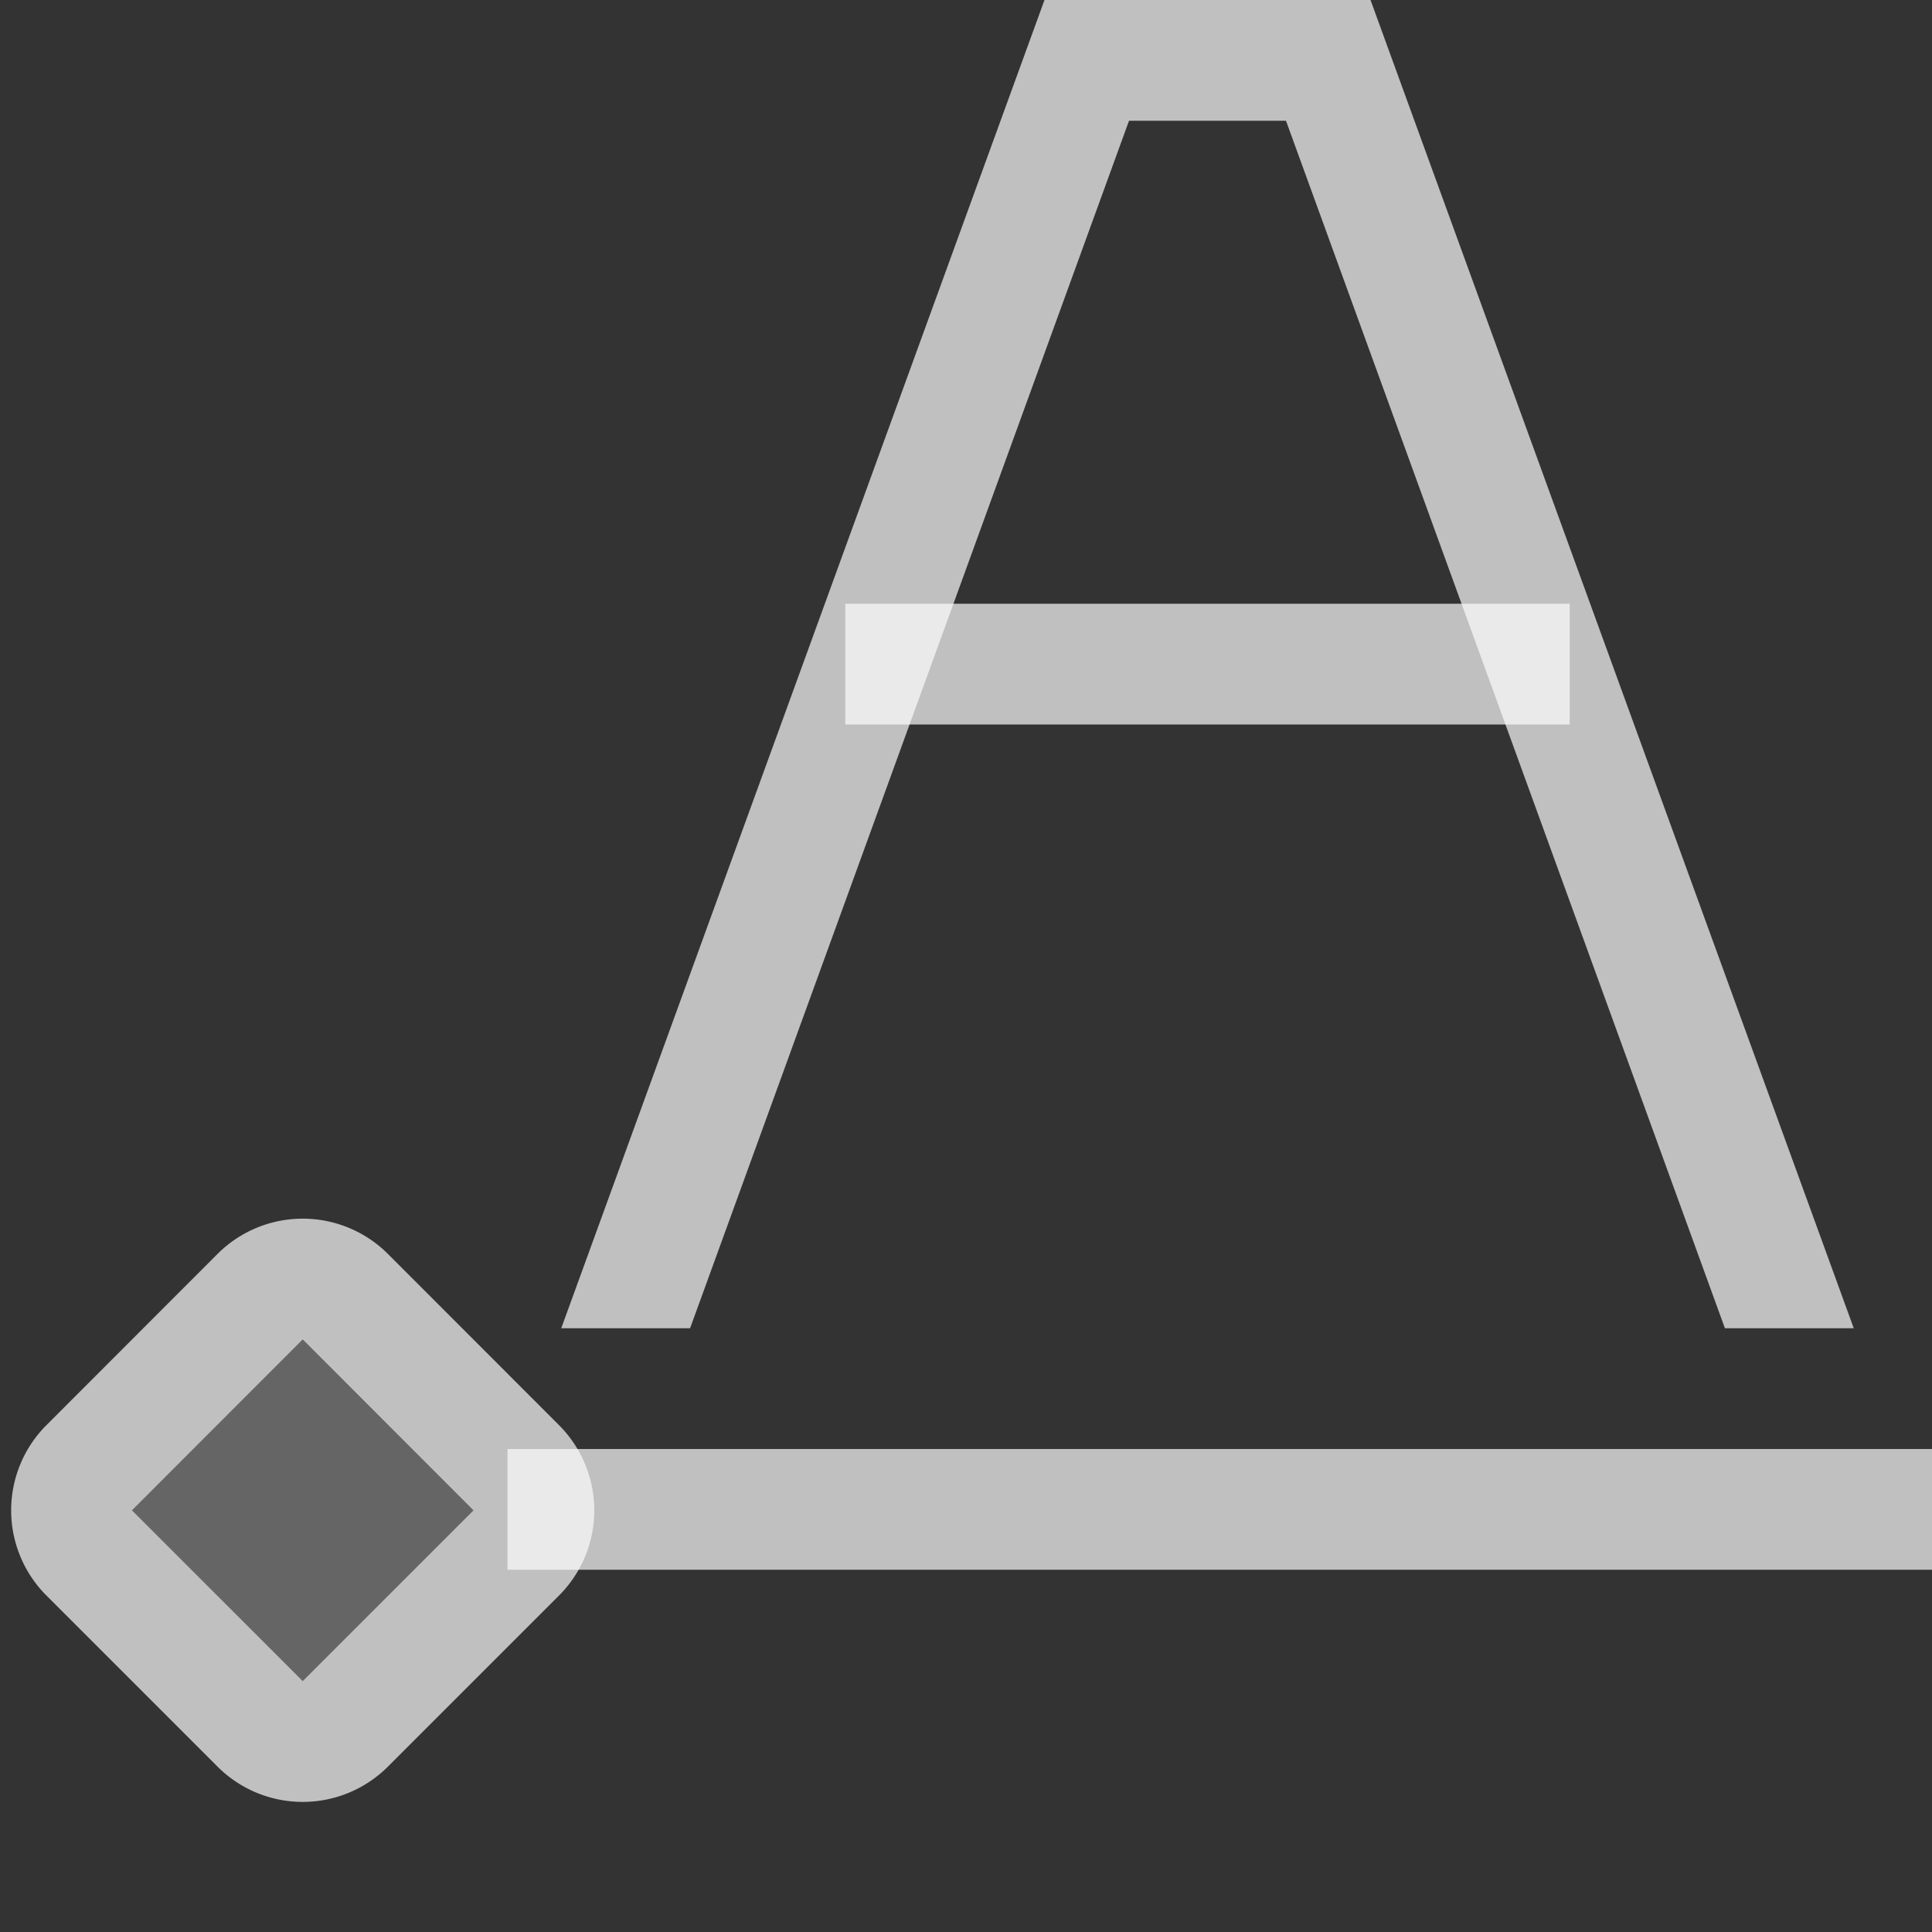 <svg xmlns="http://www.w3.org/2000/svg" width="16" height="16">
    <rect width="100%" height="100%" fill="#333333" stroke="none"/>
    <path d="M4.203 12v1H16v-1z" style="fill:#fdfdfd;fill-opacity:.7;stroke-width:.918;stroke-linecap:butt"/>
    <path d="M3.214 10.386a.998.998 0 0 0-1.414 0L.386 11.801a.998.998 0 0 0 0 1.414L1.8 14.629a.998.998 0 0 0 1.414 0l1.414-1.414a.998.998 0 0 0 0-1.414zm-.707.707 1.414 1.415-1.414 1.414-1.414-1.414z" style="fill:#fdfdfd;fill-opacity:.7;fill-rule:evenodd;stroke-linecap:round;stroke-linejoin:round;stop-color:#000"/>
    <rect width="2" height="2" x="9.617" y="6.072" rx="0" ry="0" style="opacity:.35;fill:#fdfdfd;fill-opacity:.7;fill-rule:evenodd;stroke-linecap:round;stroke-linejoin:round;stop-color:#000" transform="rotate(45)"/>
    <path d="M8.65 0 4.648 11h1.067L9.35 1h1.3l3.635 10h1.067L11.35 0h-2.7z" style="color:#000;fill:#fdfdfd;-inkscape-stroke:none;fill-opacity:.7"/>
    <path d="M7 5h6v1H7z" style="fill:#fdfdfd;fill-opacity:.7;fill-rule:evenodd;stroke-linecap:round;stroke-linejoin:round;stop-color:#000"/>
</svg>
